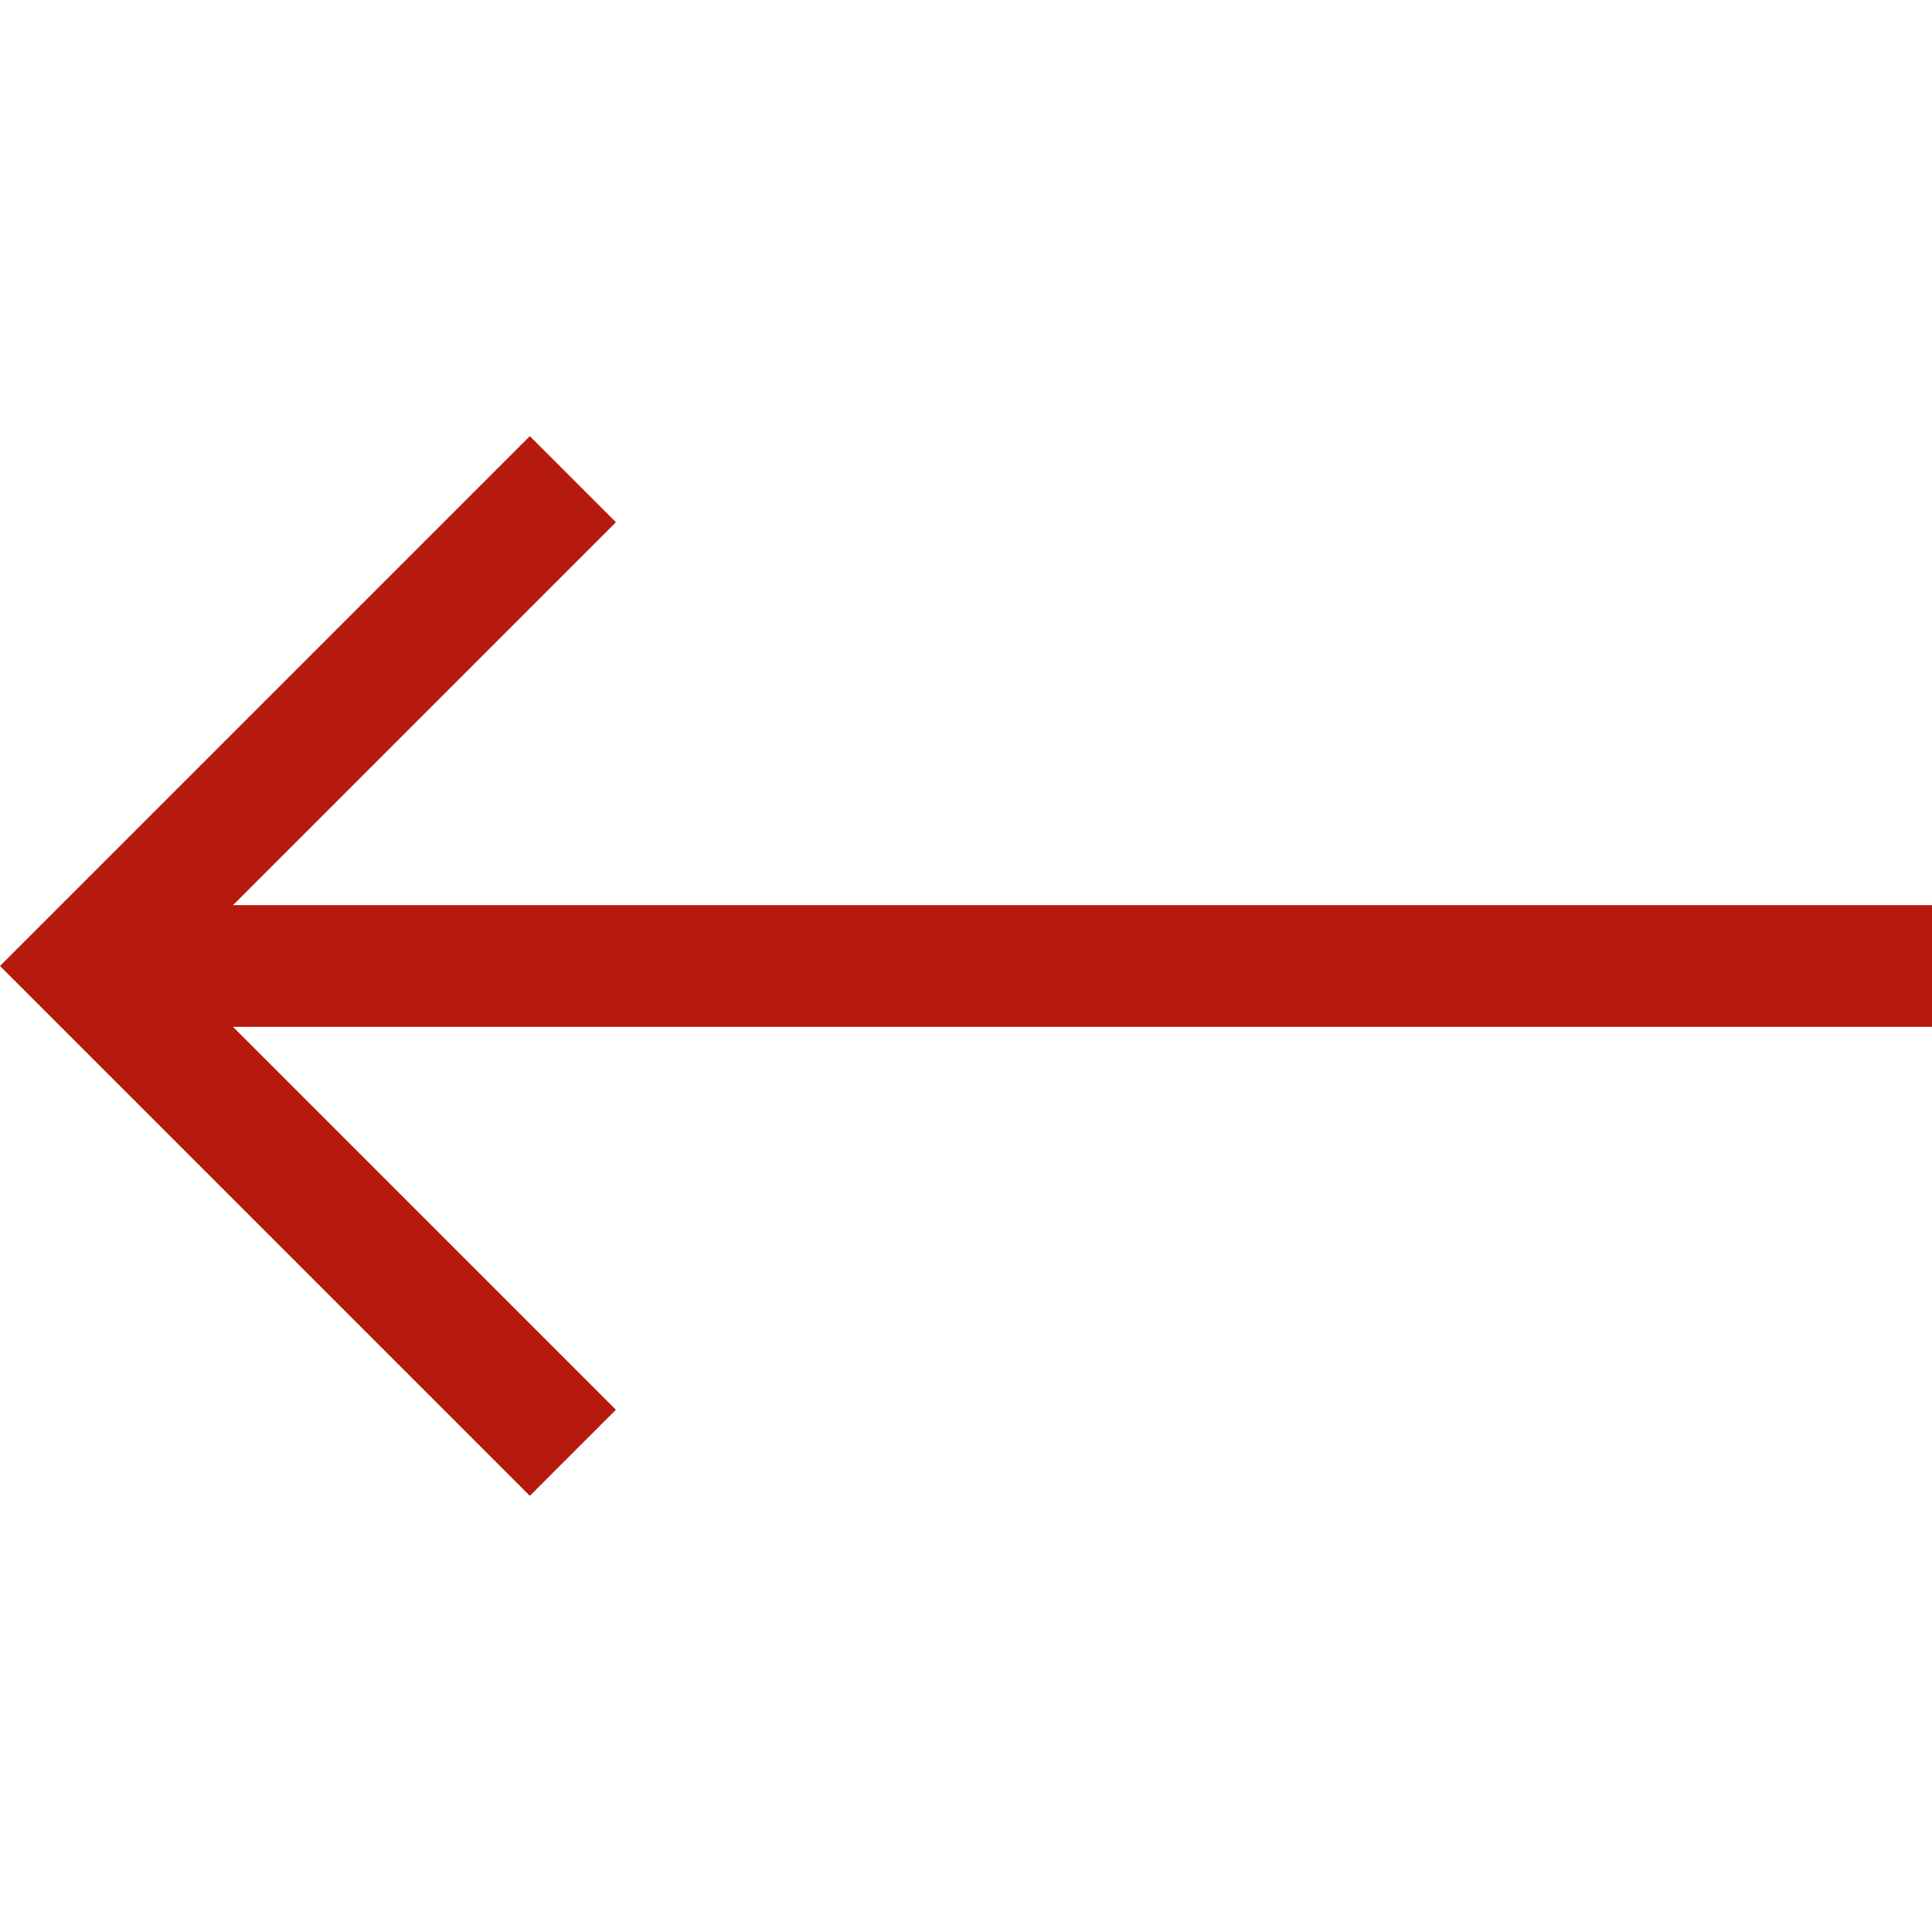 <svg width="20" height="20" viewBox="0 0 20 20" fill="none" xmlns="http://www.w3.org/2000/svg">
<path d="M5.485 4.515L6.376 5.406L2.412 9.37H20V10.63H2.412L6.376 14.594L5.485 15.485L0 10L5.485 4.515Z" fill="#B61A0D"/>
</svg>
